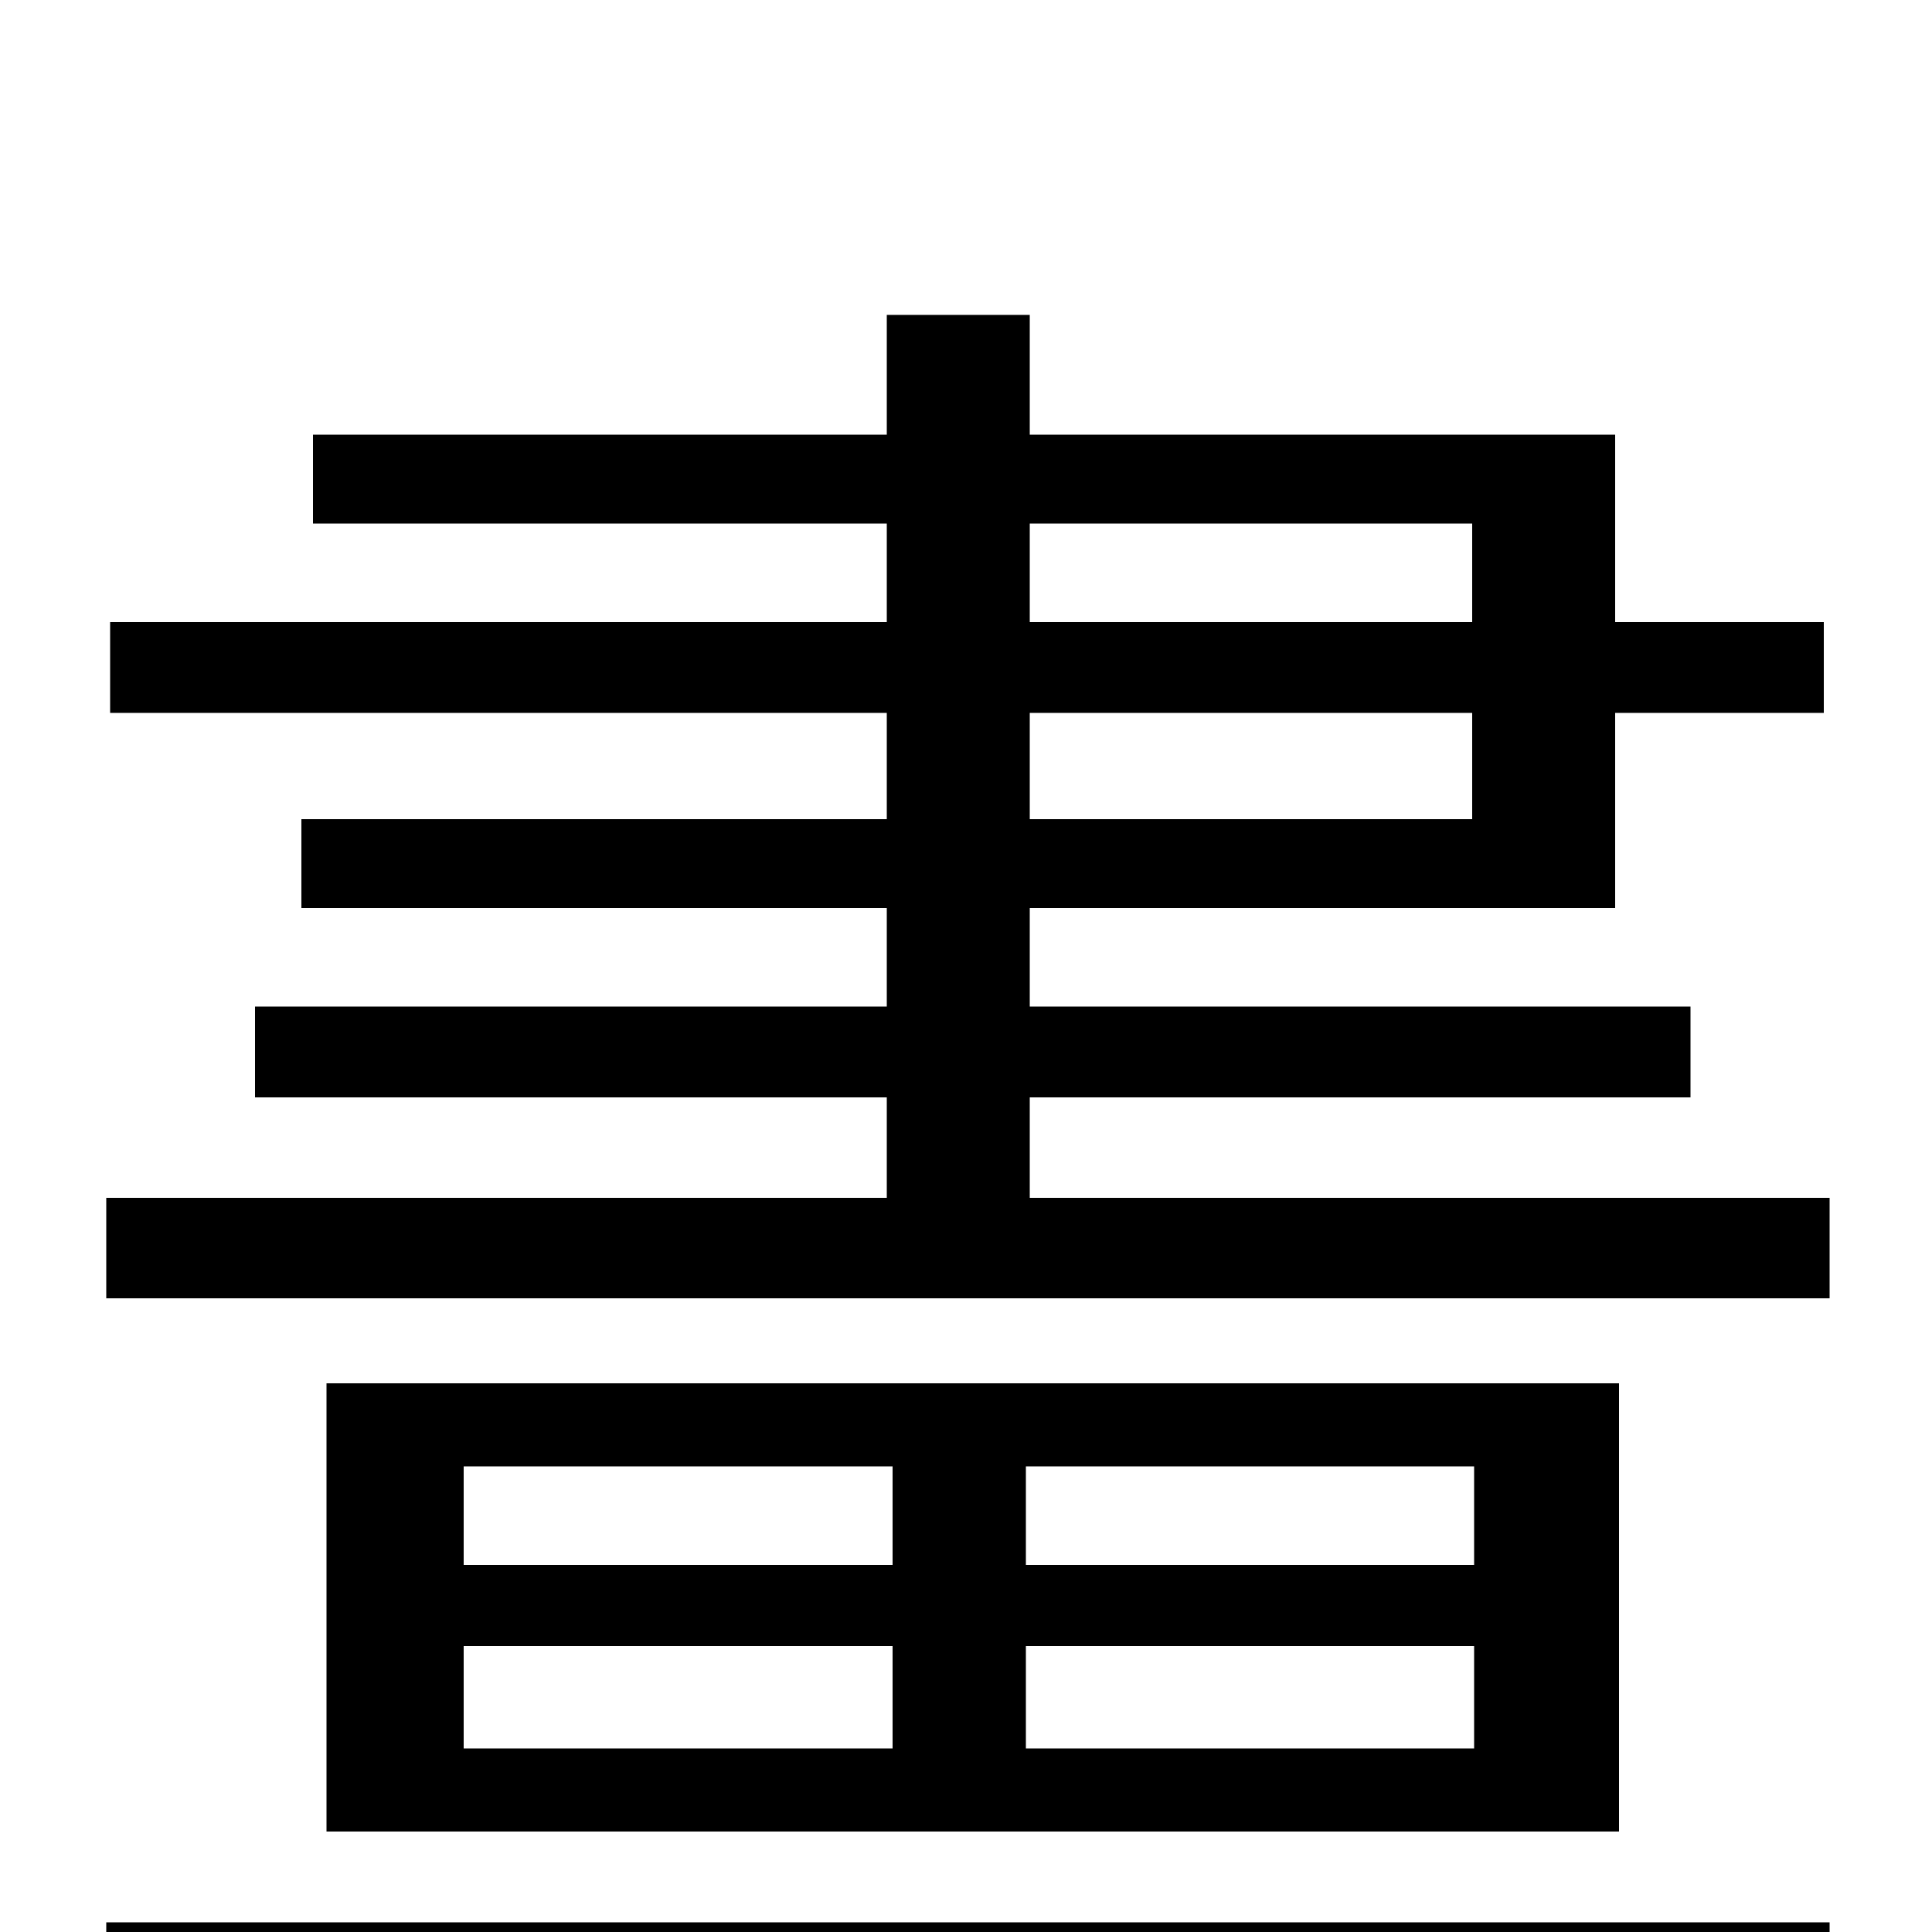 <svg xmlns="http://www.w3.org/2000/svg" viewBox="0 -1000 1000 1000">
	<path fill="#000000" d="M55 48H947V-5H55ZM763 -190H531V-241H763ZM763 -95H531V-148H763ZM240 -148H462V-95H240ZM240 -241H462V-190H240ZM169 -284V-52H838V-284ZM533 -631H762V-576H533ZM533 -729H762V-678H533ZM533 -380V-432H875V-479H533V-530H836V-631H944V-678H836V-775H533V-837H459V-775H162V-729H459V-678H57V-631H459V-576H156V-530H459V-479H132V-432H459V-380H55V-328H947V-380Z"/>
</svg>